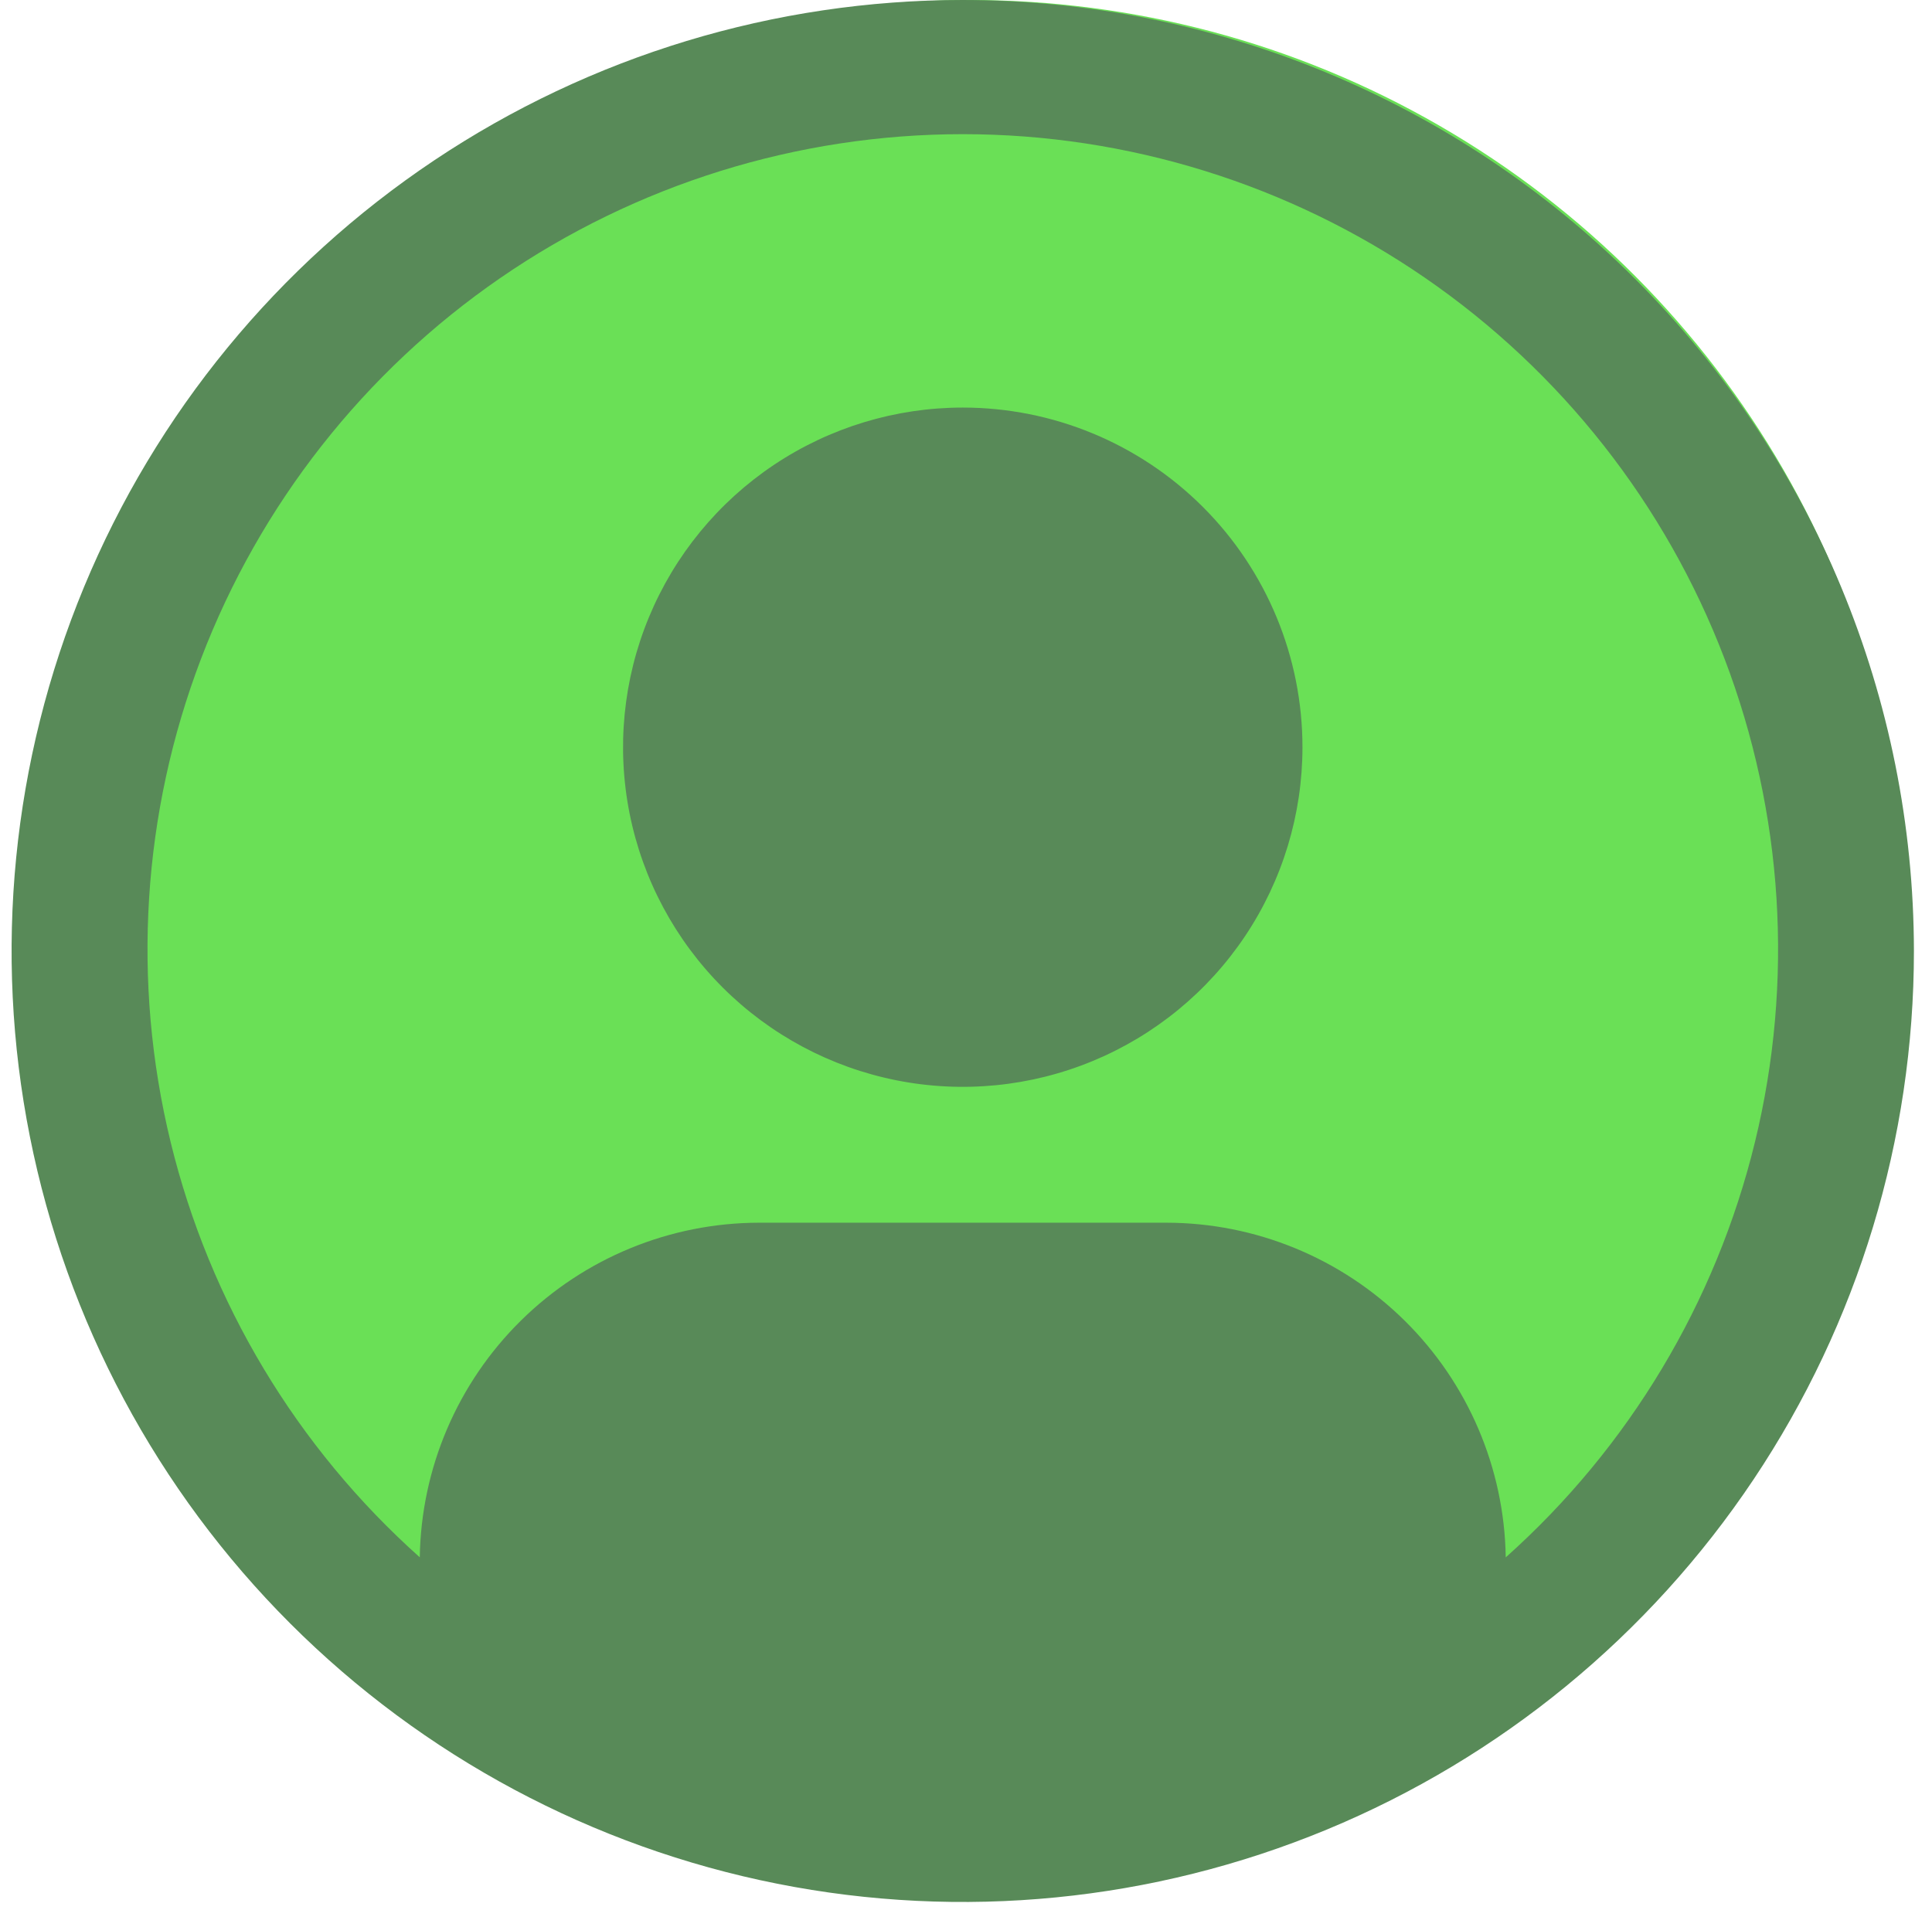 <svg width="90" height="89" viewBox="0 0 110 109" fill="none" xmlns="http://www.w3.org/2000/svg">
<circle cx="55.238" cy="53.561" r="53.561" fill="#6AE056"/>
<path d="M54.815 23.257C50.982 23.257 47.235 24.394 44.048 26.523C40.861 28.653 38.377 31.68 36.91 35.221C35.443 38.762 35.059 42.659 35.807 46.419C36.555 50.178 38.401 53.632 41.111 56.342C43.822 59.053 47.275 60.898 51.034 61.646C54.794 62.394 58.691 62.01 62.232 60.543C65.773 59.076 68.8 56.592 70.93 53.405C73.059 50.218 74.196 46.471 74.196 42.638C74.196 37.498 72.154 32.568 68.52 28.933C64.885 25.299 59.956 23.257 54.815 23.257Z" fill="#588A58"/>
<path d="M54.815 0C44.082 0 33.59 3.183 24.666 9.146C15.742 15.108 8.787 23.584 4.68 33.499C0.572 43.415 -0.502 54.326 1.592 64.853C3.685 75.38 8.854 85.049 16.443 92.638C24.032 100.227 33.702 105.396 44.228 107.49C54.755 109.583 65.666 108.509 75.582 104.402C85.498 100.294 93.973 93.339 99.936 84.415C105.899 75.491 109.081 64.999 109.081 54.266C109.065 39.879 103.342 26.086 93.169 15.912C82.996 5.739 69.202 0.016 54.815 0ZM85.793 88.865C85.716 83.781 83.644 78.93 80.025 75.359C76.406 71.787 71.528 69.78 66.444 69.771H43.187C38.102 69.78 33.224 71.787 29.605 75.359C25.985 78.93 23.914 83.781 23.837 88.865C16.808 82.588 11.851 74.325 9.622 65.168C7.394 56.012 7.999 46.395 11.358 37.59C14.717 28.786 20.671 21.209 28.431 15.863C36.192 10.518 45.393 7.656 54.817 7.656C64.24 7.656 73.442 10.518 81.202 15.863C88.963 21.209 94.917 28.786 98.276 37.59C101.635 46.395 102.24 56.012 100.012 65.168C97.783 74.325 92.826 82.588 85.797 88.865H85.793Z" fill="#588A58"/>
</svg>
